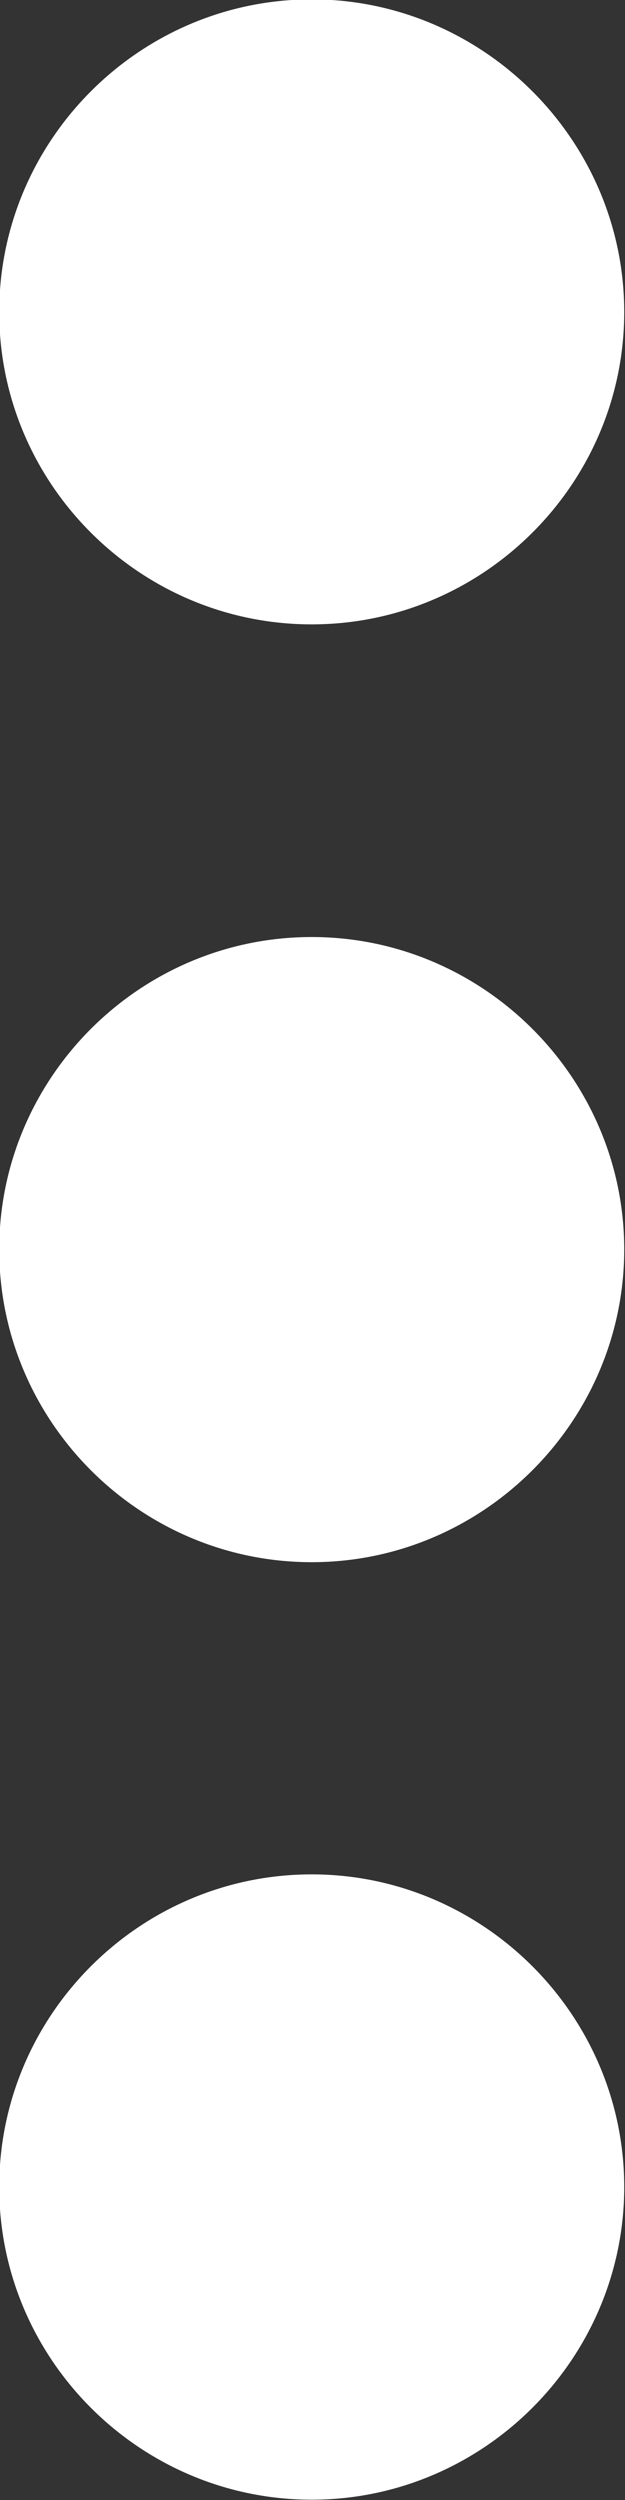 <svg 
 xmlns="http://www.w3.org/2000/svg"
 xmlns:xlink="http://www.w3.org/1999/xlink"
 width="4px" height="16px">
<rect width="100%" height="100%" fill="#333333" stroke="none"/>
<path fill-rule="evenodd"  fill="rgb(255, 255, 255)"
 d="M1.995,15.998 C0.893,15.998 -0.005,15.097 -0.005,13.997 C-0.005,12.897 0.893,11.996 1.995,11.996 C3.094,11.996 3.995,12.897 3.995,13.997 C3.995,15.097 3.094,15.998 1.995,15.998 ZM1.995,5.997 C3.094,5.997 3.995,6.898 3.995,7.996 C3.995,9.097 3.094,9.998 1.995,9.998 C0.893,9.998 -0.005,9.097 -0.005,7.996 C-0.005,6.898 0.893,5.997 1.995,5.997 ZM1.995,-0.004 C3.094,-0.004 3.995,0.898 3.995,1.997 C3.995,3.097 3.094,3.996 1.995,3.996 C0.893,3.996 -0.005,3.097 -0.005,1.997 C-0.005,0.898 0.893,-0.004 1.995,-0.004 Z"/>
</svg>